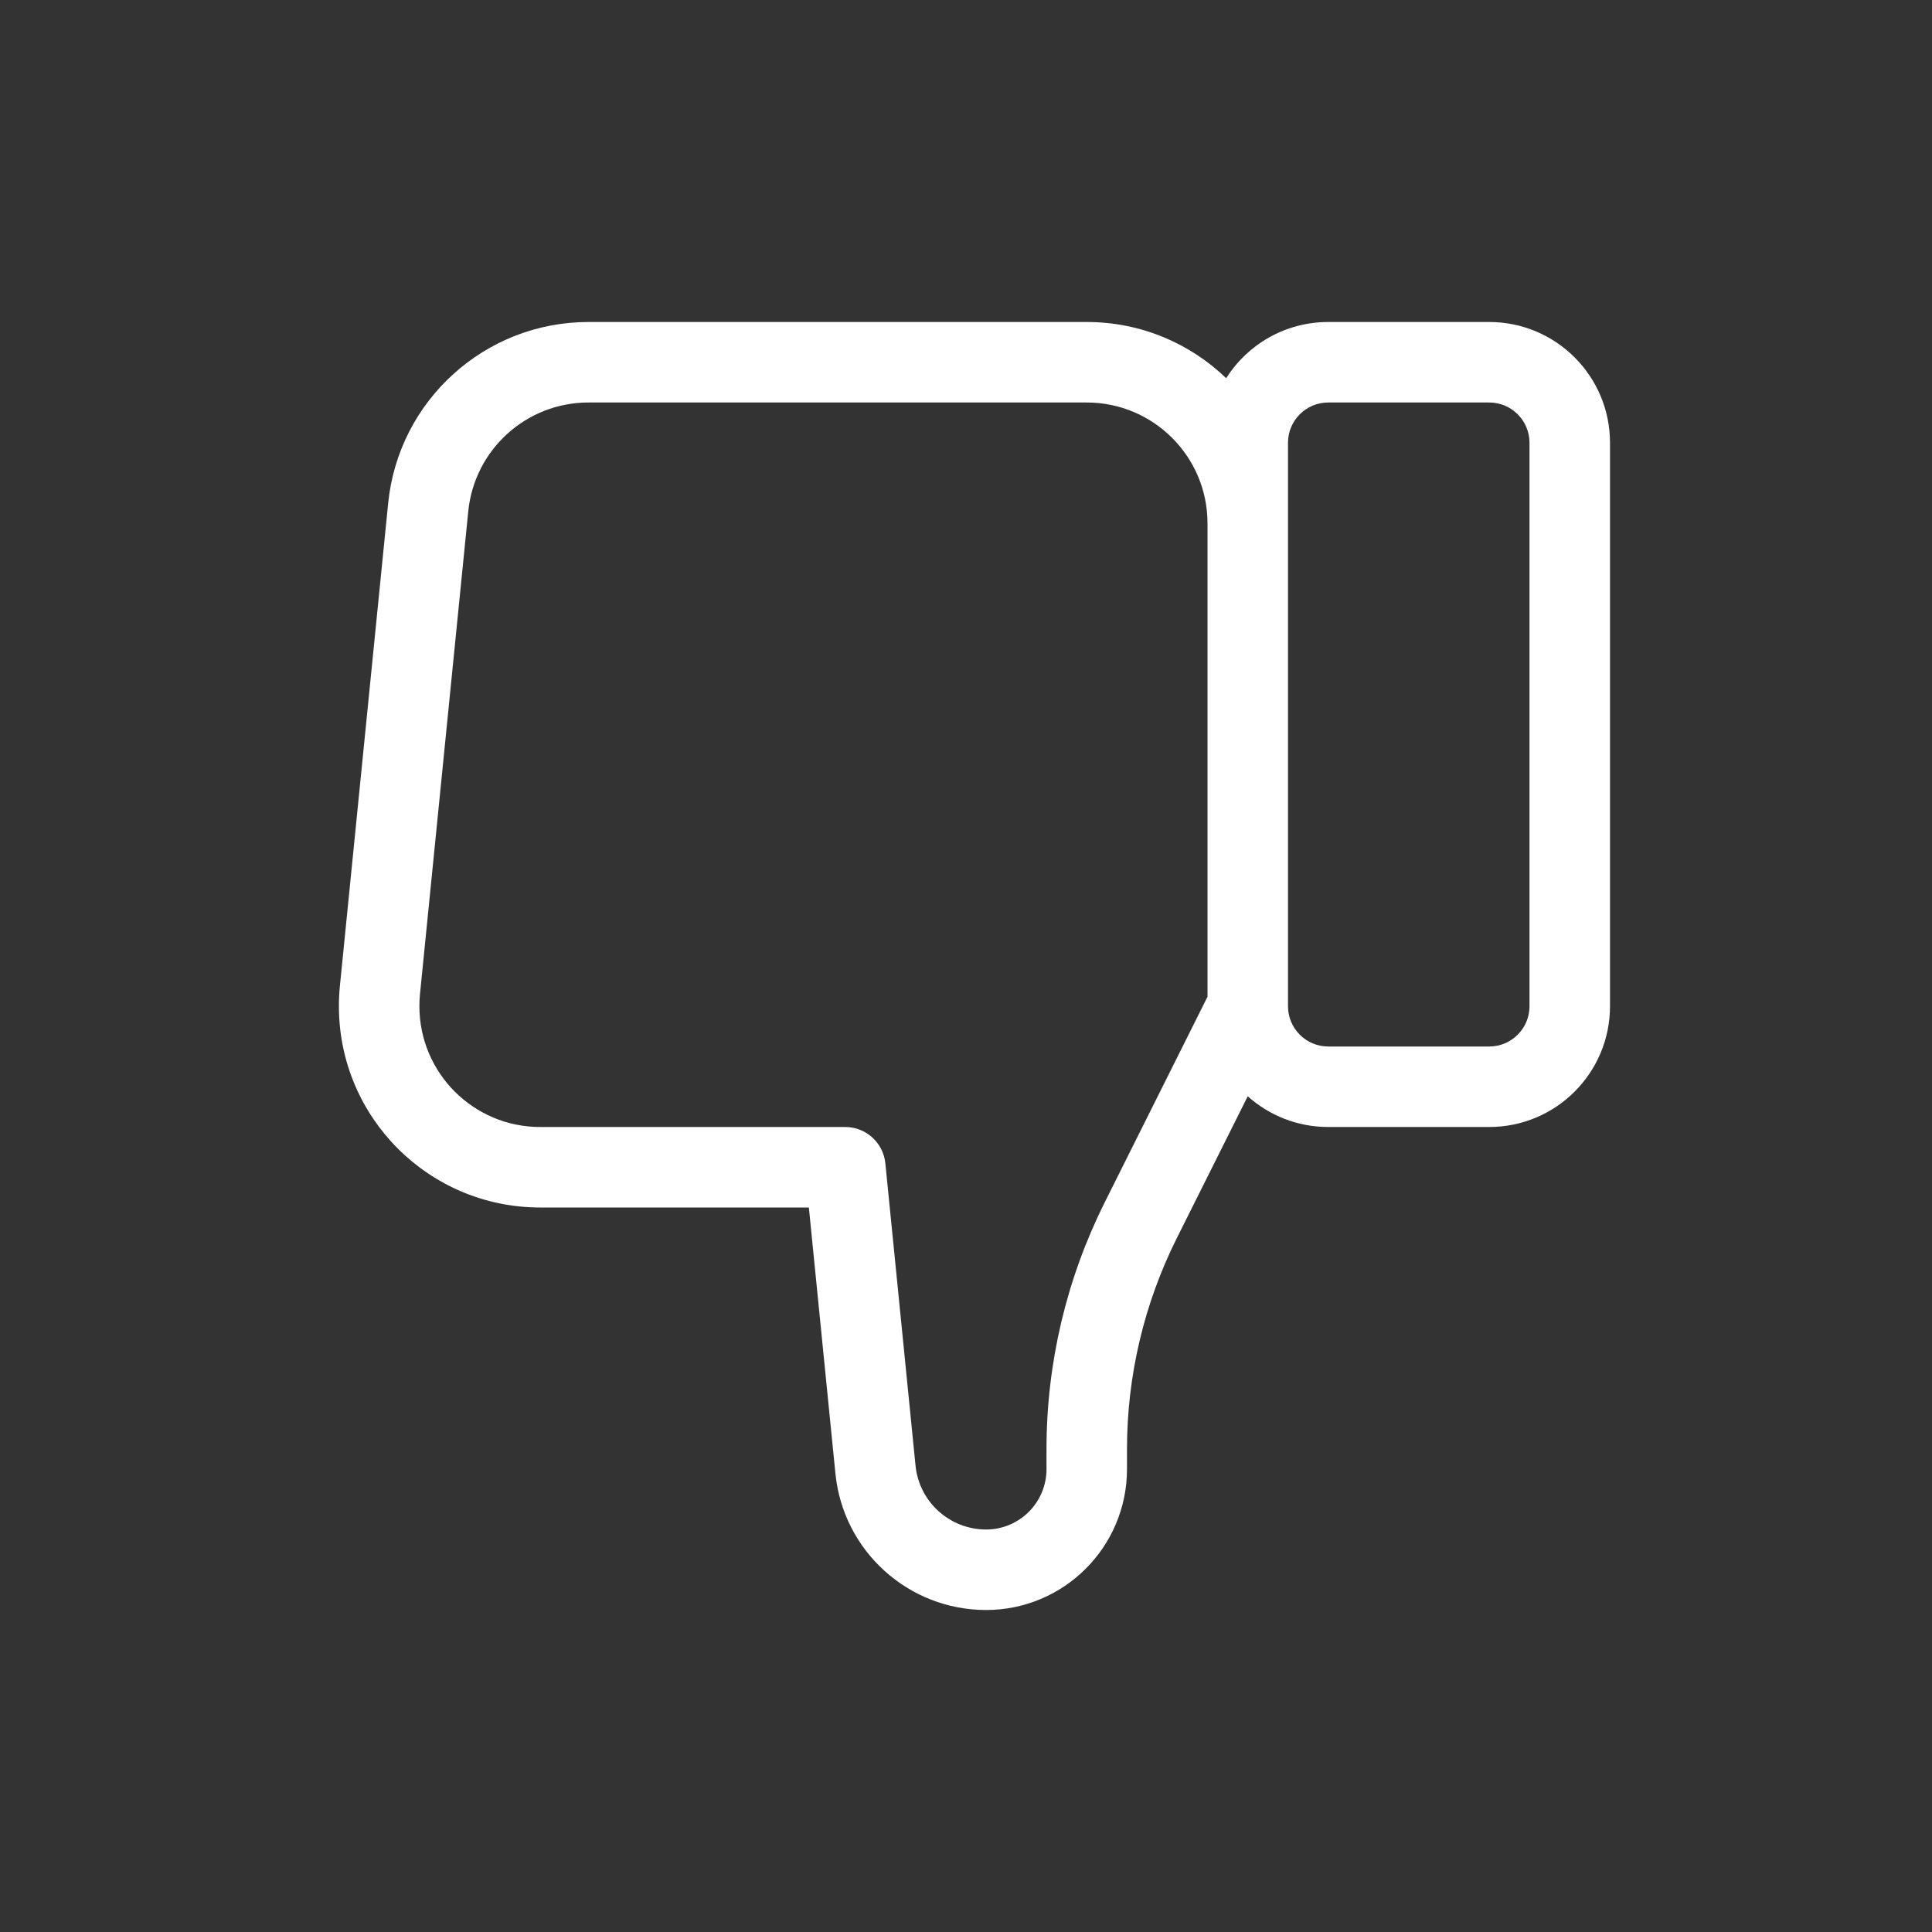 <!DOCTYPE svg PUBLIC "-//W3C//DTD SVG 1.1//EN" "http://www.w3.org/Graphics/SVG/1.1/DTD/svg11.dtd">
<!-- Uploaded to: SVG Repo, www.svgrepo.com, Transformed by: SVG Repo Mixer Tools -->
<svg fill="#ffffff" width="800px" height="800px" viewBox="0 0 24 24" xmlns="http://www.w3.org/2000/svg">
<rect x="0" y="0" width="24" height="24" fill="#333333" stroke="none"/>
<g id="SVGRepo_bgCarrier" stroke-width="0"/>
<g id="SVGRepo_tracerCarrier" stroke-linecap="round" stroke-linejoin="round"/>
<g id="SVGRepo_iconCarrier"> <path d="M19,12.5 L19,5.5 C19,5.224 18.776,5 18.5,5 L16.5,5 C16.224,5 16,5.224 16,5.5 L16,12.5 C16,12.776 16.224,13 16.5,13 L18.5,13 C18.776,13 19,12.776 19,12.5 Z M15.5,13.618 L14.618,15.382 C14.212,16.195 14,17.091 14,18 L14,18.25 C14,19.216 13.216,20 12.25,20 C11.284,20 10.474,19.268 10.378,18.306 L10.048,15 L6.71,15 C5.329,15 4.21,13.881 4.21,12.5 C4.21,12.417 4.214,12.334 4.222,12.251 L4.822,6.251 C4.95,4.973 6.026,4 7.31,4 L13.5,4 C14.173,4 14.783,4.266 15.232,4.698 C15.498,4.278 15.967,4 16.5,4 L18.5,4 C19.328,4 20,4.672 20,5.5 L20,12.5 C20,13.328 19.328,14 18.5,14 L16.5,14 C16.116,14 15.765,13.856 15.5,13.618 L15.5,13.618 Z M15,12.382 L15,6.5 C15,5.672 14.328,5 13.5,5 L7.31,5 C6.539,5 5.894,5.584 5.817,6.351 L5.217,12.351 C5.212,12.4 5.21,12.45 5.21,12.5 C5.21,13.328 5.882,14 6.71,14 L10.5,14 C10.757,14 10.972,14.195 10.998,14.45 L11.373,18.206 C11.418,18.657 11.797,19 12.25,19 C12.664,19 13,18.664 13,18.25 L13,18 C13,16.936 13.248,15.886 13.724,14.935 L15,12.382 L15,12.382 Z"/> </g>
</svg>